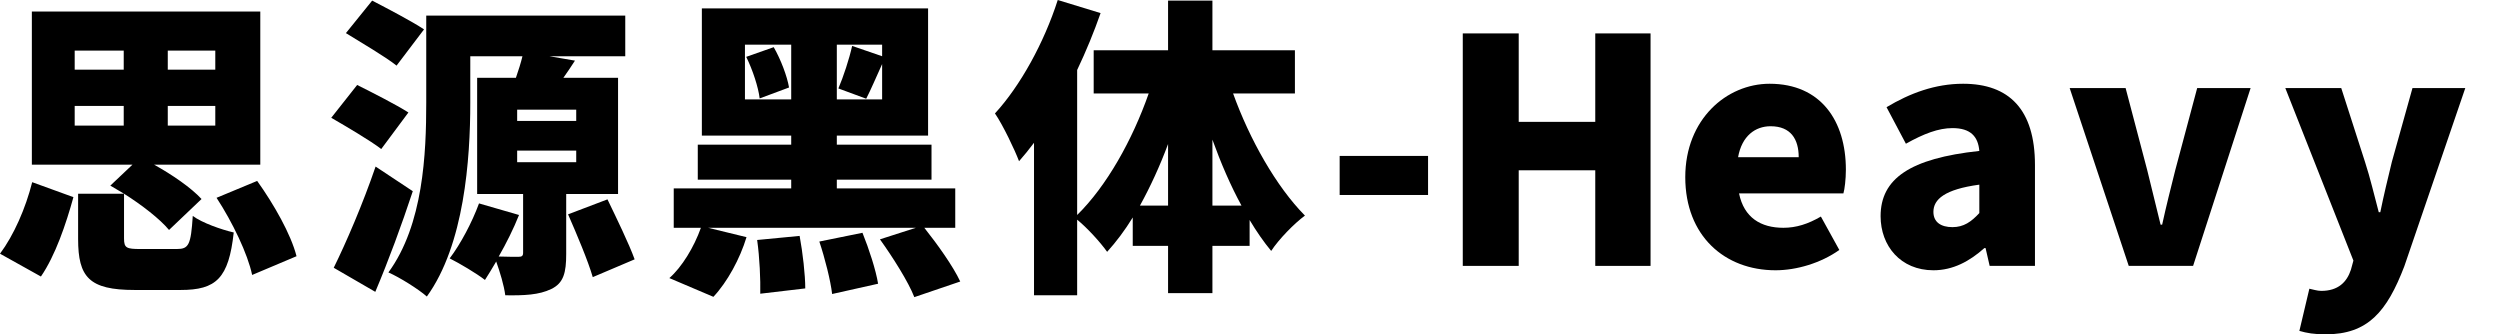 <svg xmlns="http://www.w3.org/2000/svg" xmlns:xlink="http://www.w3.org/1999/xlink" width="576.08" height="77.04"><path d="M9.43 63.72C12.74 58.90 15.19 51.70 16.92 45.43L7.42 41.98C5.90 48.02 3.17 54.22 0 58.46ZM17.21 24.41L28.51 24.41L28.51 28.94L17.21 28.94ZM17.21 11.66L28.51 11.66L28.51 16.06L17.21 16.06ZM49.61 16.06L38.66 16.06L38.66 11.66L49.61 11.66ZM49.61 28.94L38.66 28.94L38.66 24.41L49.61 24.41ZM32.40 57.38C29.16 57.38 28.58 57.17 28.58 54.94L28.58 44.64C32.69 47.23 36.86 50.47 38.95 52.99L46.44 45.86C44.06 43.27 39.67 40.25 35.50 37.94L59.98 37.94L59.98 2.66L7.34 2.66L7.34 37.94L30.53 37.94L25.42 42.77C26.42 43.34 27.50 43.99 28.58 44.64L18 44.64L18 55.08C18 63.86 20.52 66.82 31.03 66.82L41.62 66.82C49.82 66.82 52.70 64.15 53.86 53.57C51.05 52.92 46.51 51.34 44.42 49.75C43.99 56.45 43.49 57.38 40.75 57.38ZM49.90 45.58C53.57 51.19 57.10 58.54 58.10 63.36L68.33 59.04C67.03 53.93 63.07 47.02 59.26 41.69Z"/><path d="M97.71 6.77C94.90 4.90 89.22 1.94 85.76 0.14L79.71 7.63C83.31 9.86 88.86 13.10 91.38 15.12ZM94.11 25.92C91.30 24.12 85.76 21.31 82.30 19.58L76.33 27.14C79.93 29.23 85.33 32.40 87.85 34.34ZM86.55 38.38C83.60 47.02 79.71 56.02 76.90 61.70L86.48 67.25C89.58 59.90 92.53 51.91 95.12 44.06ZM119.17 34.70L132.78 34.70L132.78 37.37L119.17 37.37ZM132.78 27.86L119.17 27.86L119.17 25.27L132.78 25.27ZM142.42 44.71L142.42 17.93L129.82 17.93C130.69 16.70 131.62 15.34 132.49 13.97L126.58 12.96L144.08 12.96L144.08 3.60L98.22 3.60L98.22 23.69C98.22 35.28 97.57 51.77 89.50 62.78C92.02 63.86 96.49 66.67 98.36 68.33C107.00 56.38 108.37 36.65 108.37 23.69L108.37 12.96L120.39 12.96C120.03 14.47 119.46 16.27 118.88 17.93L109.95 17.93L109.95 44.71L120.54 44.71L120.54 58.25C120.54 58.97 120.25 59.18 119.46 59.18C118.81 59.18 116.79 59.18 114.92 59.11C116.65 56.09 118.38 52.63 119.60 49.54L110.38 46.87C108.80 51.19 106.14 56.23 103.62 59.54C105.92 60.70 109.81 63.00 111.75 64.51C112.54 63.29 113.41 61.85 114.34 60.26C115.21 62.71 116.14 65.74 116.43 68.04C120.75 68.11 124.21 67.97 127.02 66.60C129.90 65.23 130.47 62.78 130.47 58.54L130.47 44.71ZM130.90 49.39C132.92 54.00 135.51 60.12 136.59 63.86L146.24 59.76C144.94 56.16 142.06 50.26 139.98 45.94Z"/><path d="M174.47 55.30C175.05 59.33 175.26 64.51 175.19 67.68L185.56 66.46C185.56 63.36 184.98 58.25 184.26 54.36ZM188.80 55.66C190.10 59.54 191.39 64.66 191.75 67.75L202.34 65.38C201.83 62.21 200.25 57.38 198.74 53.64ZM171.95 13.10C173.46 16.13 174.76 20.16 175.05 22.68L181.82 20.16C181.38 17.57 179.94 13.75 178.29 10.87ZM171.66 22.90L171.66 10.30L182.32 10.30L182.32 22.90ZM203.27 12.96L196.36 10.58C195.71 13.54 194.34 17.71 193.19 20.38L199.60 22.75C200.68 20.66 201.90 17.78 203.27 14.76L203.27 22.90L192.83 22.90L192.83 10.30L203.27 10.30ZM220.12 52.49L220.12 43.42L192.83 43.42L192.83 41.40L214.65 41.40L214.65 33.34L192.83 33.34L192.83 31.25L213.86 31.25L213.86 1.94L161.73 1.94L161.73 31.25L182.32 31.25L182.32 33.34L160.79 33.34L160.79 41.40L182.32 41.40L182.32 43.42L155.25 43.42L155.25 52.49L161.51 52.49C159.93 56.95 157.12 61.56 154.24 64.08L164.39 68.40C167.63 64.94 170.51 59.62 172.02 54.65L163.17 52.49L211.05 52.49L202.77 55.15C205.72 59.26 209.32 64.94 210.69 68.47L221.27 64.87C219.62 61.34 216.02 56.30 212.99 52.49Z"/><path d="M279.38 47.38L279.38 32.18C281.33 37.58 283.56 42.77 286.08 47.38ZM262.68 47.38C265.06 43.06 267.29 38.23 269.16 33.19L269.16 47.38ZM298.39 21.53L298.39 11.59L279.38 11.59L279.38 0.14L269.16 0.14L269.16 11.59L252.02 11.59L252.02 21.53L264.70 21.53C260.95 32.26 254.98 42.91 248.21 49.54L248.21 16.13C250.30 11.74 252.10 7.34 253.61 3.02L243.74 0C240.58 9.86 235.10 19.80 229.27 26.14C231.07 28.73 233.88 34.63 234.82 37.15C235.97 35.86 237.12 34.42 238.27 32.90L238.27 68.04L248.21 68.04L248.21 50.62C250.51 52.49 253.54 55.80 255.12 58.03C257.21 55.73 259.22 53.06 261.02 50.11L261.02 56.66L269.16 56.66L269.16 67.54L279.38 67.54L279.38 56.66L287.95 56.66L287.95 50.69C289.54 53.35 291.19 55.73 292.92 57.82C294.72 55.08 298.25 51.48 300.70 49.68C294.07 42.98 287.95 32.11 284.14 21.53Z"/><path d="M308.70 44.93L329.07 44.93L329.07 35.93L308.70 35.93Z"/><path d="M337.07 61.27L349.96 61.27L349.96 39.24L367.60 39.24L367.60 61.27L380.34 61.27L380.34 7.70L367.60 7.70L367.60 28.08L349.96 28.08L349.96 7.70L337.07 7.70Z"/><path d="M409.15 62.28C413.98 62.28 419.59 60.62 423.84 57.60L419.59 49.90C416.64 51.62 413.90 52.49 410.95 52.49C405.77 52.49 401.88 50.18 400.73 44.57L424.78 44.57C425.06 43.63 425.35 41.33 425.35 39.10C425.35 27.86 419.59 19.30 407.78 19.30C397.85 19.30 388.34 27.50 388.34 40.82C388.34 54.36 397.42 62.28 409.15 62.28ZM400.51 36.22C401.38 31.32 404.47 29.09 408 29.09C412.68 29.09 414.48 32.11 414.48 36.22Z"/><path d="M445.52 62.28C450.06 62.28 453.87 60.19 457.26 57.17L457.54 57.17L458.48 61.27L468.92 61.27L468.92 38.02C468.92 25.20 462.94 19.30 452.36 19.30C445.95 19.30 440.12 21.46 434.72 24.70L439.18 33.12C443.29 30.82 446.67 29.52 449.91 29.52C454.09 29.52 455.82 31.46 456.10 34.78C440.12 36.50 433.35 41.18 433.35 49.82C433.35 56.66 437.96 62.28 445.52 62.28ZM449.91 52.34C447.25 52.34 445.52 51.19 445.52 48.82C445.52 45.94 448.11 43.63 456.10 42.55L456.10 49.10C454.23 51.12 452.50 52.34 449.91 52.34Z"/><path d="M490.53 61.27L505.36 61.27L518.61 20.30L506.30 20.30L501.26 39.17C500.25 43.20 499.17 47.45 498.23 51.77L497.87 51.77C496.79 47.45 495.78 43.20 494.78 39.17L489.81 20.30L476.92 20.30Z"/><path d="M535.90 77.04C545.62 77.04 550.01 71.86 554.04 61.34L568.08 20.30L555.91 20.30L551.16 37.30C550.22 41.18 549.29 45 548.50 48.89L548.14 48.89C547.06 44.86 546.19 41.04 544.97 37.30L539.50 20.30L526.61 20.30L542.30 60.05L541.73 62.14C540.79 65.02 538.78 67.03 534.89 67.03C533.95 67.03 532.87 66.67 532.15 66.53L529.85 76.25C531.58 76.75 533.23 77.04 535.90 77.04Z"/></svg>